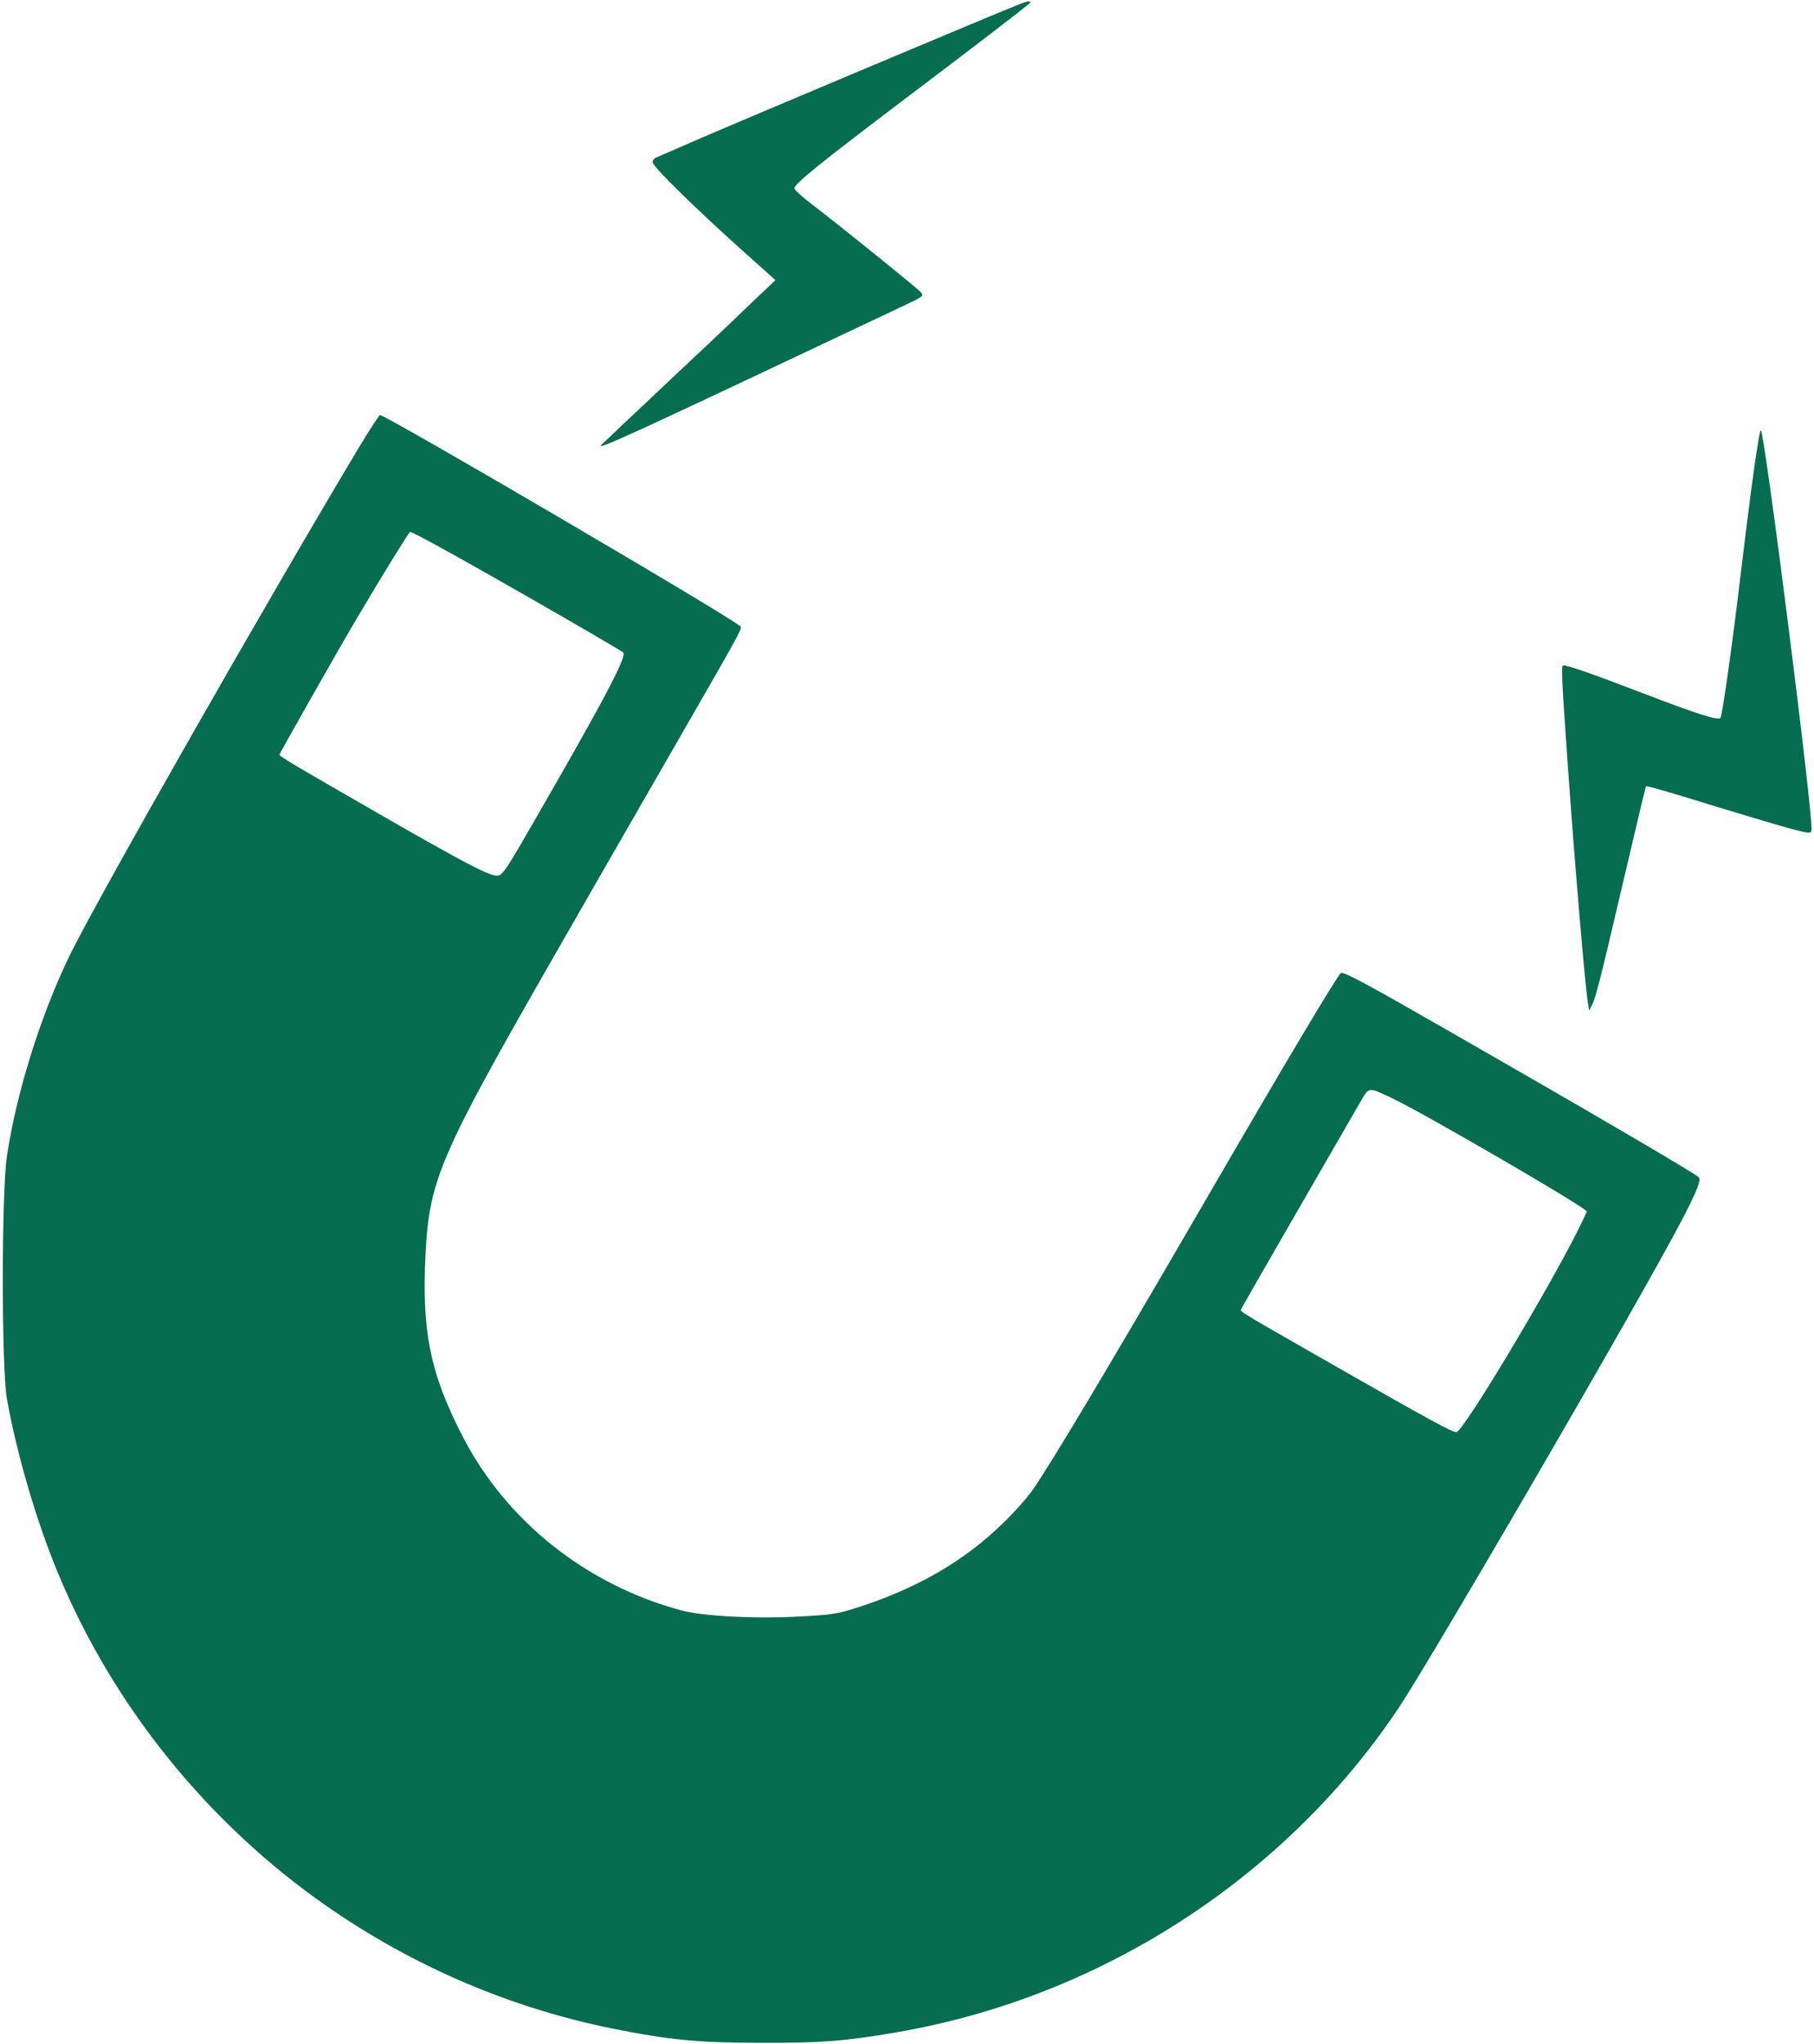 <?xml version="1.0" standalone="no"?>
<!DOCTYPE svg PUBLIC "-//W3C//DTD SVG 20010904//EN"
 "http://www.w3.org/TR/2001/REC-SVG-20010904/DTD/svg10.dtd">
<svg version="1.0" xmlns="http://www.w3.org/2000/svg"
 width="870pt" height="980pt" viewBox="0 0 870 980"
 preserveAspectRatio="xMidYMid meet">
<g transform="translate(0,980) scale(0.1,-0.1)"
fill="#066d4f" stroke="none">
<path d="M4895 9782 c-92 -35 -1356 -567 -1540 -647 -110 -48 -206 -89 -212
-92 -7 -3 -13 -12 -13 -21 0 -20 200 -216 417 -411 l172 -154 -122 -116 c-67
-65 -250 -238 -407 -385 -157 -148 -294 -277 -305 -288 -35 -34 155 54 1434
659 113 53 114 54 95 74 -19 21 -378 311 -526 424 -43 33 -78 65 -78 72 0 21
112 112 500 406 358 270 602 458 624 478 18 16 1 17 -39 1z"/>
<path d="M1721 7654 c-436 -728 -1225 -2112 -1379 -2419 -141 -284 -263 -669
-309 -980 -26 -176 -26 -1011 0 -1160 42 -239 128 -542 222 -780 253 -641 697
-1211 1263 -1619 426 -307 909 -518 1416 -621 279 -56 416 -69 721 -69 284 -1
398 8 642 50 977 166 1865 739 2410 1554 147 220 1036 1746 1303 2236 116 212
153 296 137 310 -23 22 -542 325 -1207 706 -389 223 -497 281 -509 273 -16
-10 -274 -442 -696 -1170 -419 -721 -685 -1166 -778 -1302 -27 -40 -95 -117
-152 -171 -179 -173 -394 -299 -662 -389 -128 -42 -140 -44 -306 -53 -217 -12
-461 1 -569 29 -454 122 -838 426 -1048 832 -157 303 -198 507 -179 877 18
356 68 472 622 1438 129 225 369 643 534 929 405 704 365 630 345 648 -55 49
-1691 1007 -1719 1007 -5 0 -50 -70 -102 -156z m353 -458 c156 -83 847 -479
915 -524 21 -15 -94 -233 -452 -852 -106 -184 -127 -215 -149 -218 -43 -5
-178 68 -920 498 -71 41 -128 77 -128 81 0 6 284 507 377 664 116 196 245 405
250 405 4 0 52 -24 107 -54z m4594 -2657 c140 -64 942 -530 942 -547 0 -4 -22
-50 -48 -102 -157 -308 -538 -942 -576 -956 -14 -5 -132 59 -616 336 -443 253
-422 241 -417 254 4 10 330 576 569 989 45 77 38 76 146 26z"/>
<path d="M8432 7678 c-17 -95 -48 -334 -82 -618 -42 -353 -90 -694 -99 -702
-12 -13 -107 17 -376 120 -242 93 -355 132 -378 132 -10 0 -7 -67 24 -505 35
-489 81 -1030 95 -1115 l6 -35 13 26 c17 32 37 109 140 549 46 195 91 388 101
428 l18 73 31 -7 c16 -3 154 -44 305 -91 151 -46 316 -95 365 -108 86 -22 90
-22 93 -5 10 60 -223 1898 -243 1918 -1 2 -8 -25 -13 -60z"/>
</g>
</svg>
